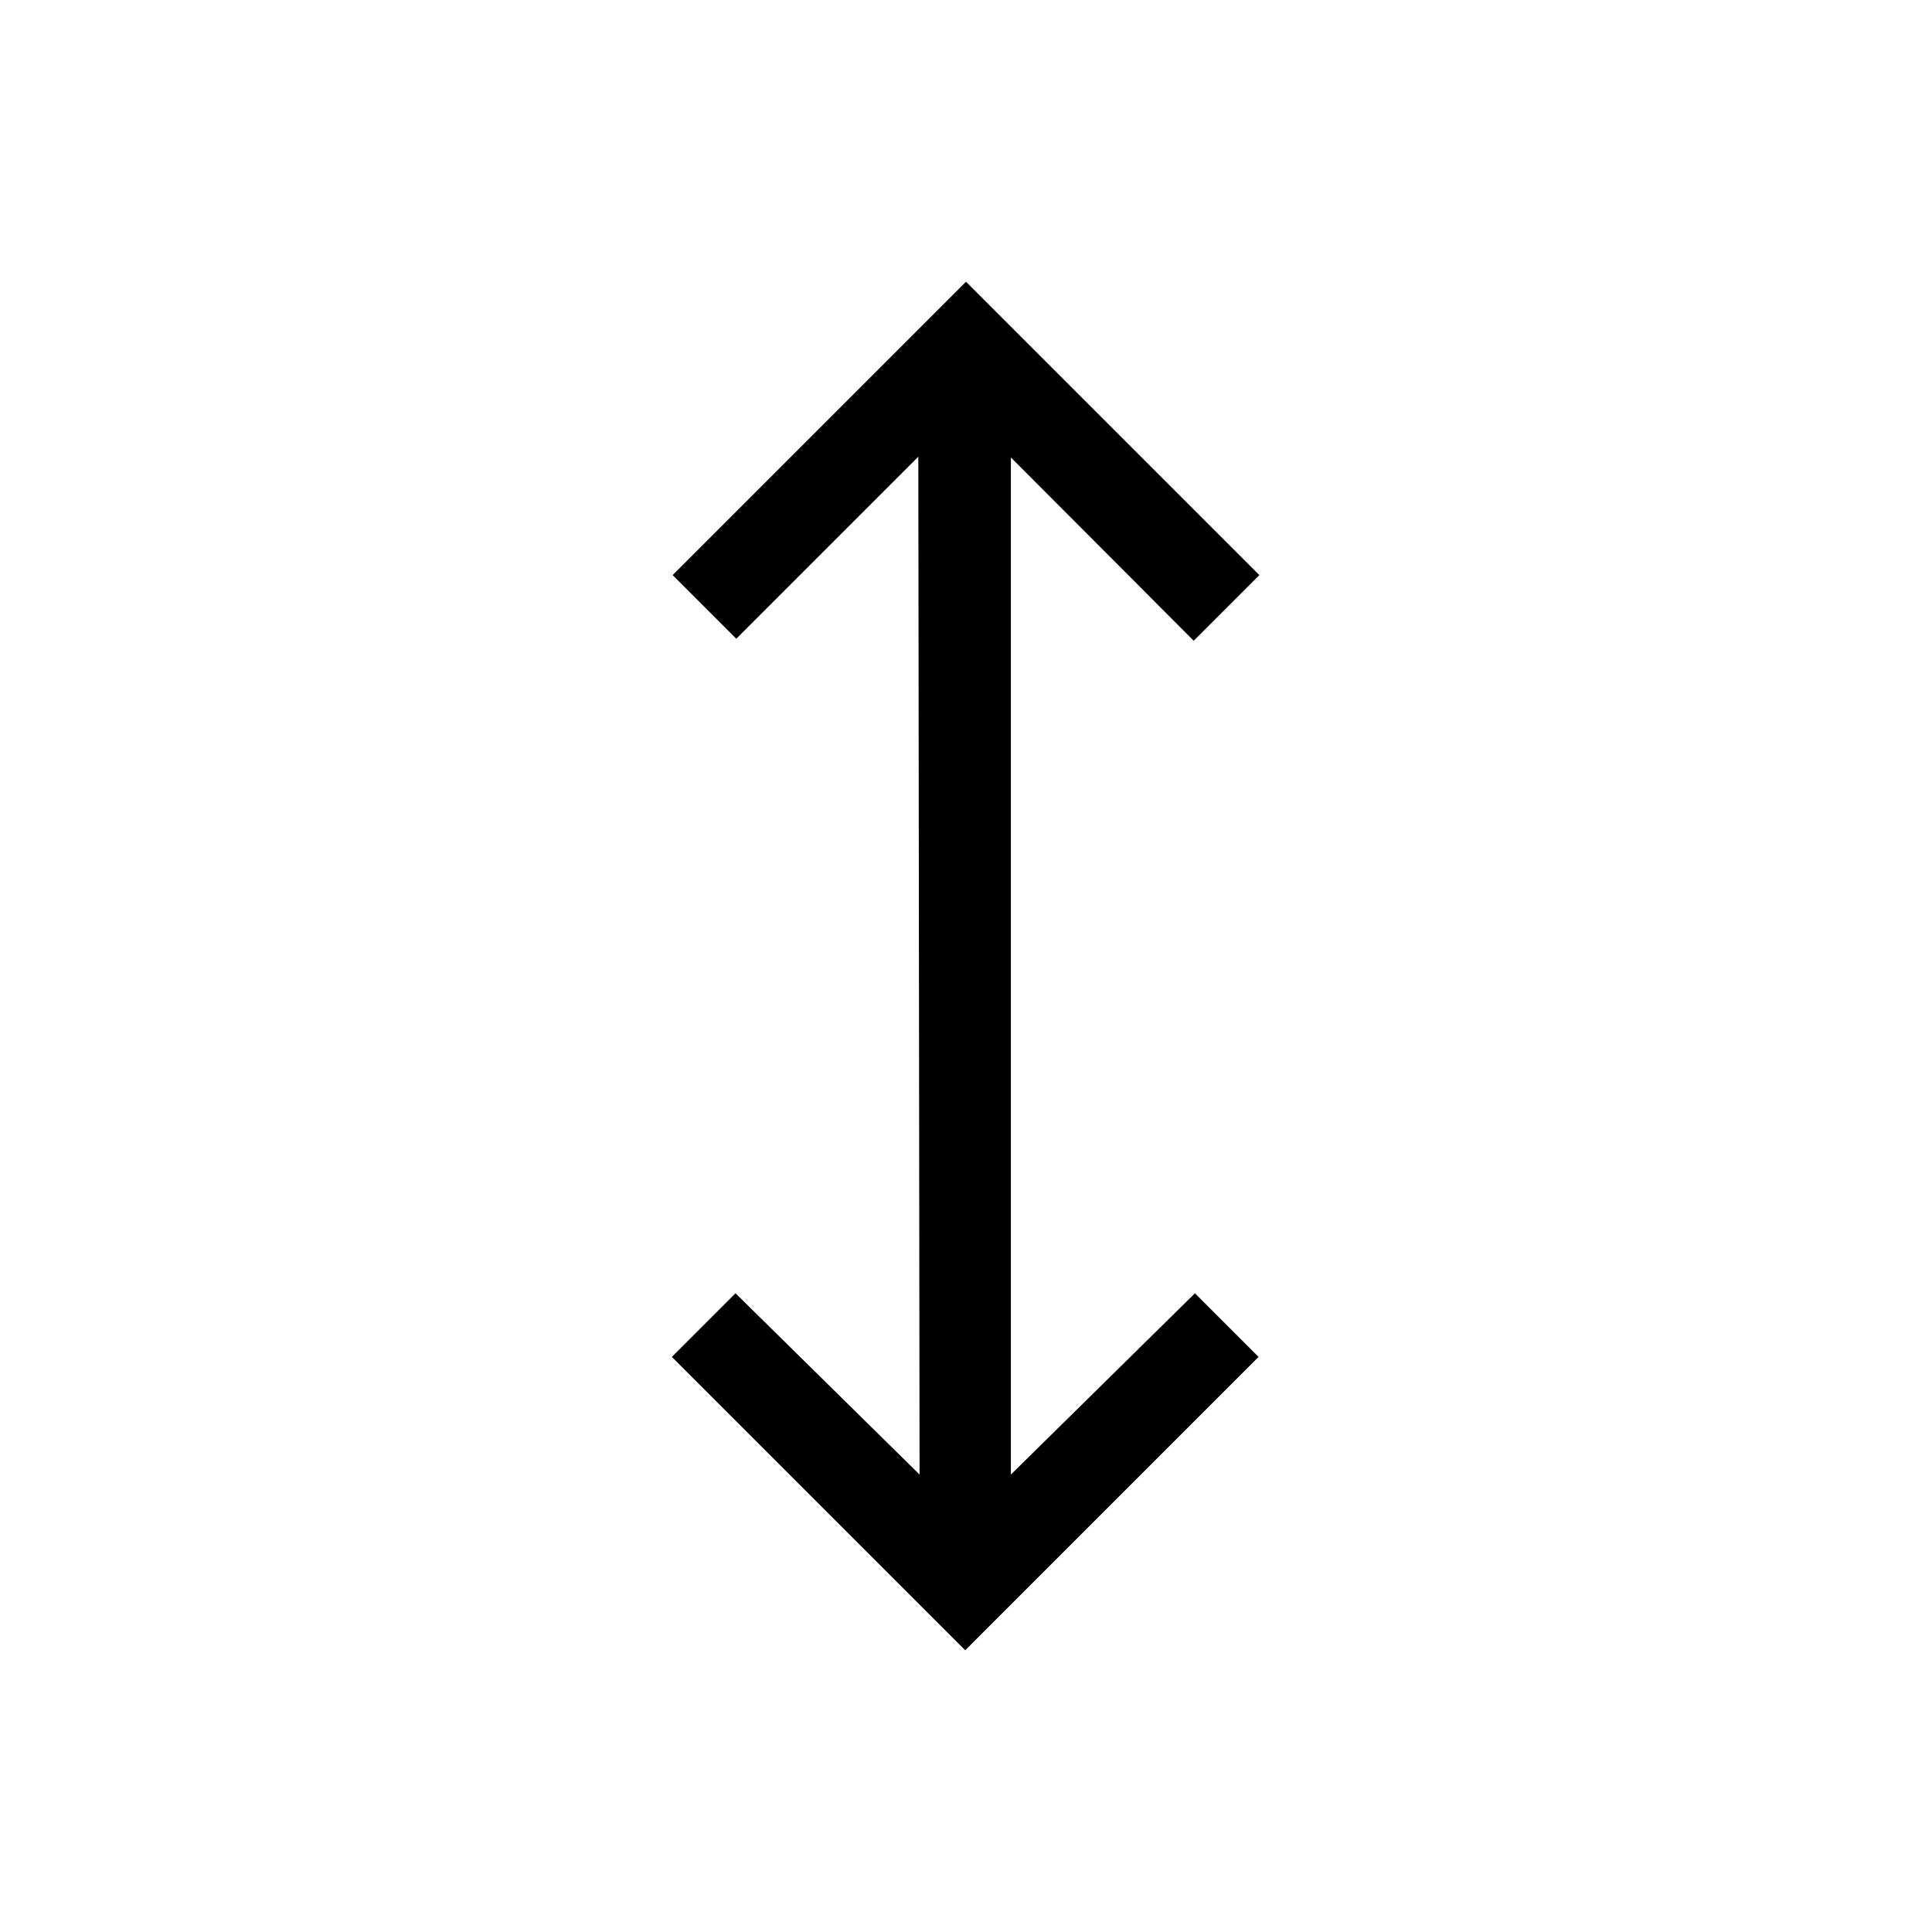 <svg xmlns="http://www.w3.org/2000/svg" width="48" height="48" viewBox="0 -960 960 960"><path d="M479.615-140.001 333.847-285.77l31.615-31.614 91.462 90.077-.616-505.771-90.462 90.462-31.614-31.614L480-819.999 625.768-674.23l-32.614 32.614-90.847-91.077v505.386l91.462-90.077 31.615 31.614-145.769 145.769Z"/></svg>